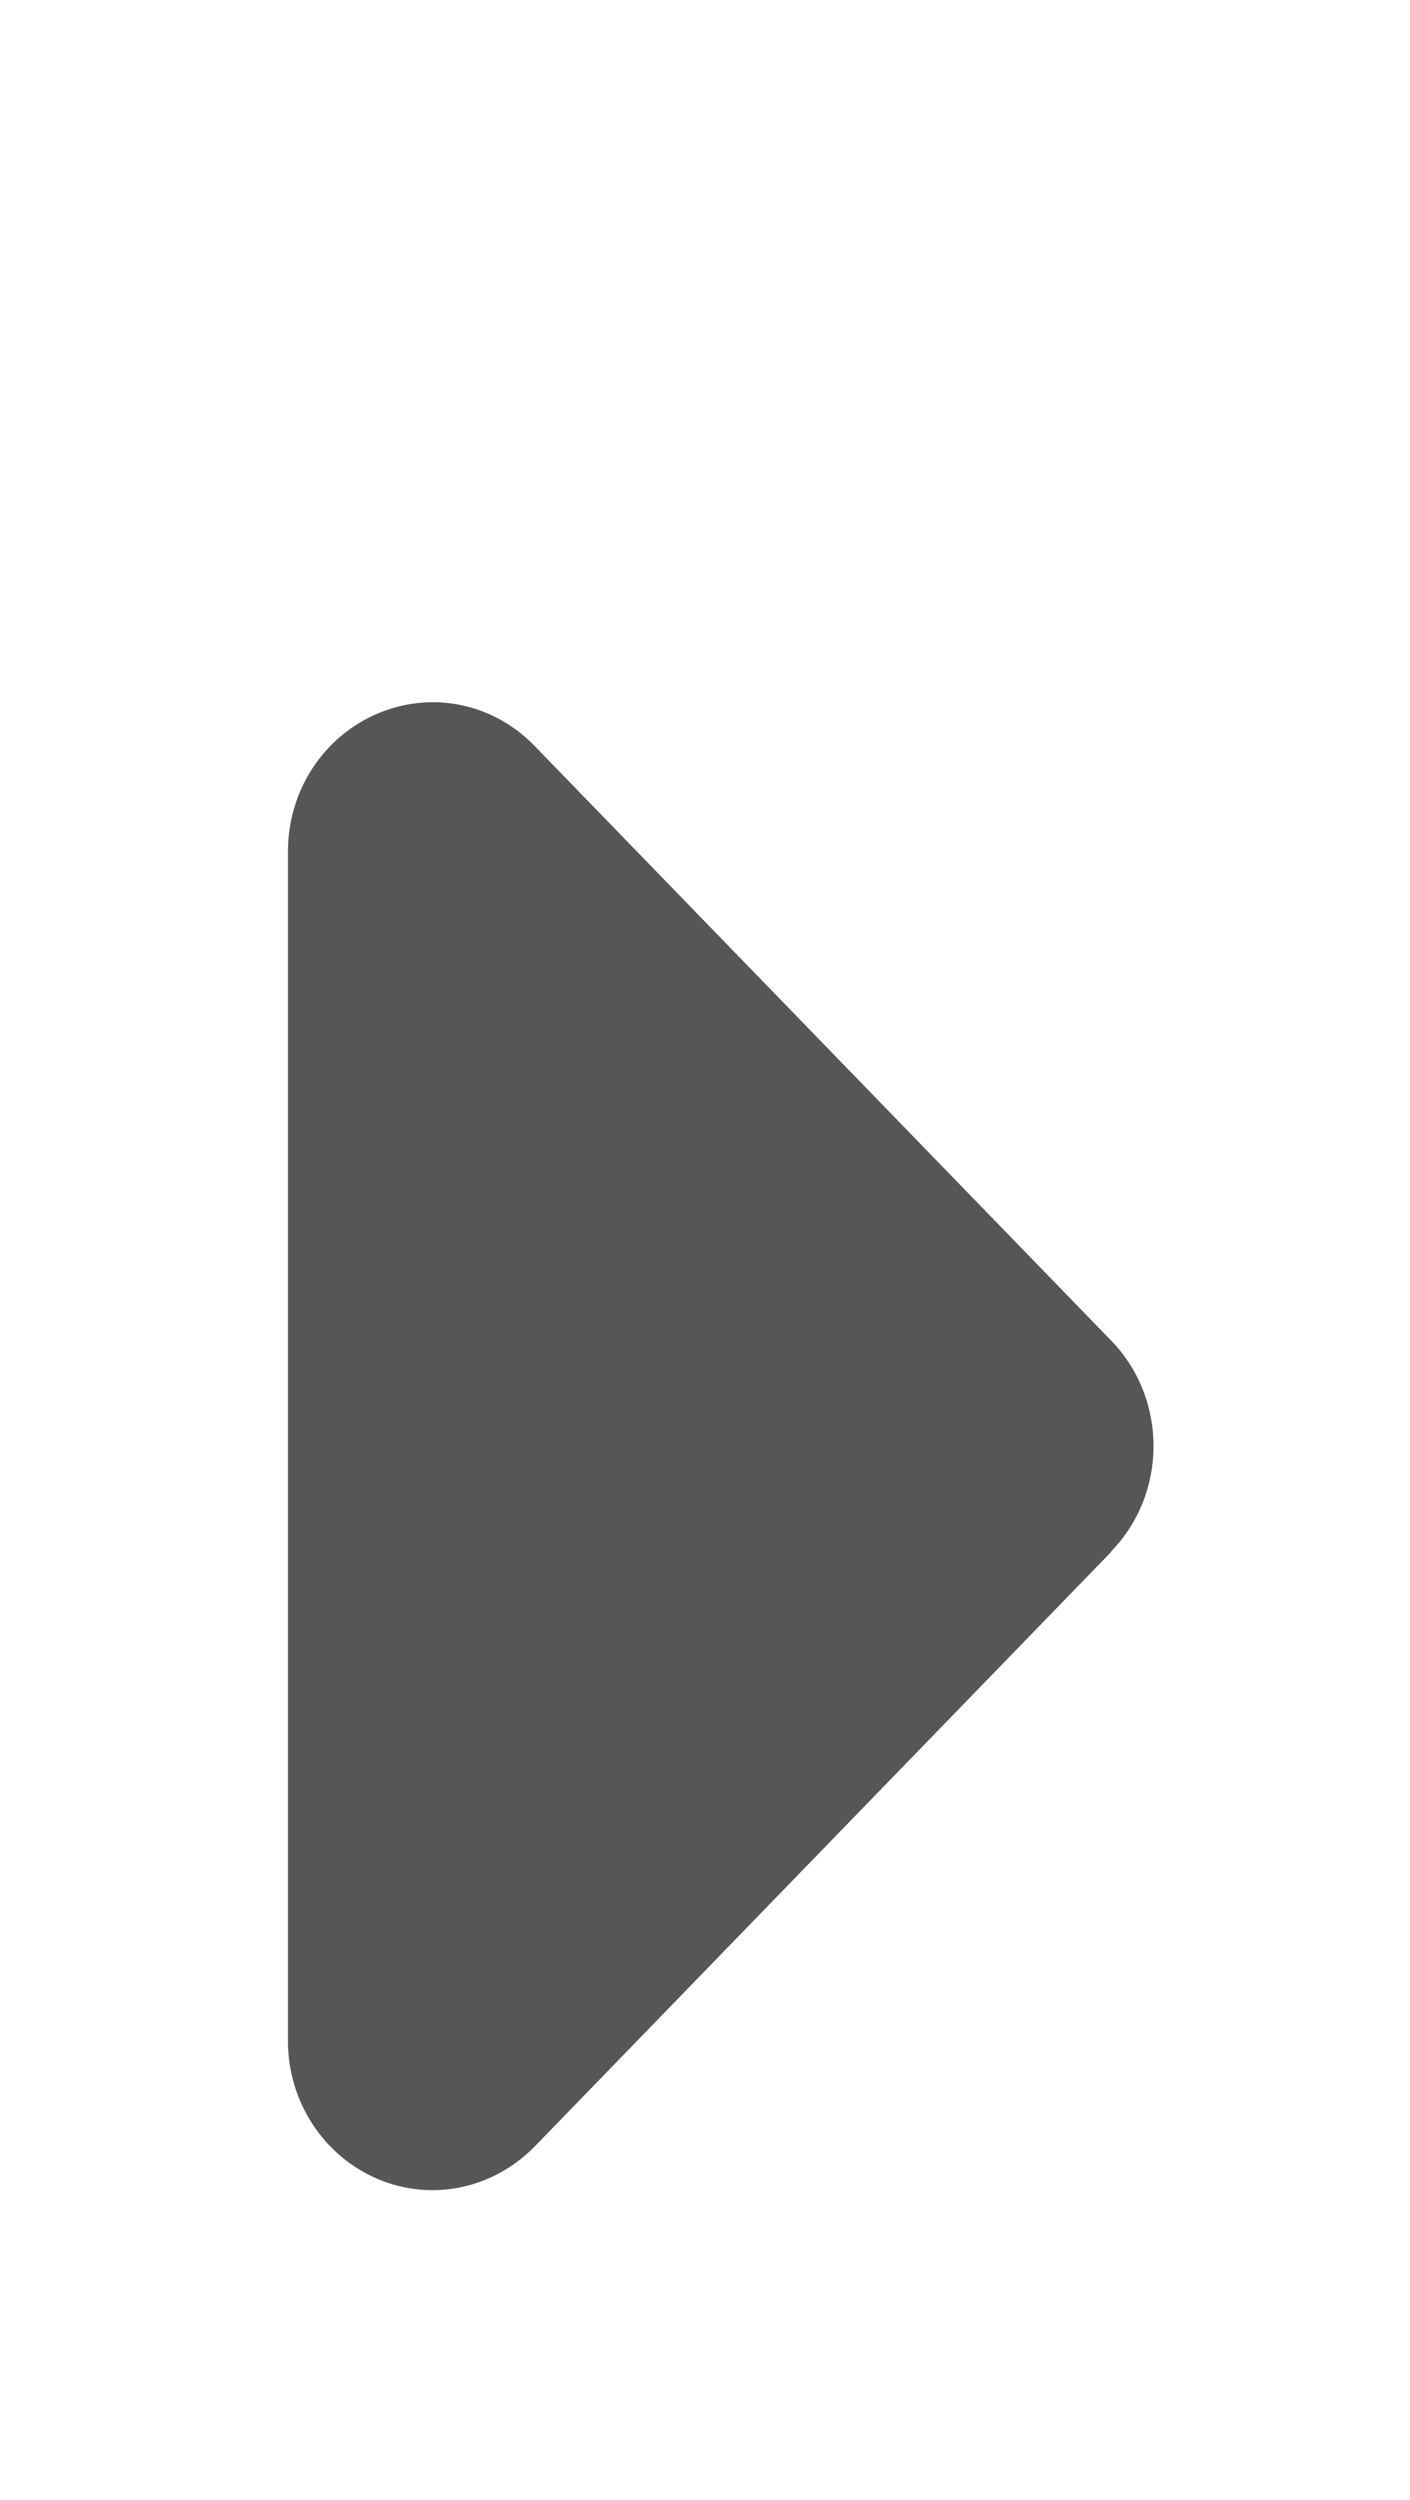 <svg width="22" height="39" viewBox="0 0 22 39" fill="none" xmlns="http://www.w3.org/2000/svg">
<g filter="url(#filter0_d_10_40)">
<path d="M17.339 20.201C18.218 19.295 18.218 17.823 17.339 16.916L8.339 7.635C7.692 6.968 6.729 6.772 5.885 7.135C5.041 7.497 4.493 8.339 4.493 9.281V27.844C4.493 28.779 5.041 29.628 5.885 29.99C6.729 30.353 7.692 30.149 8.339 29.49L17.339 20.209V20.201Z" fill="#565656"/>
</g>
<defs>
<filter id="filter0_d_10_40" x="-4" y="0" width="26" height="45.125" filterUnits="userSpaceOnUse" color-interpolation-filters="sRGB">
<feFlood flood-opacity="0" result="BackgroundImageFix"/>
<feColorMatrix in="SourceAlpha" type="matrix" values="0 0 0 0 0 0 0 0 0 0 0 0 0 0 0 0 0 0 127 0" result="hardAlpha"/>
<feOffset dy="4"/>
<feGaussianBlur stdDeviation="2"/>
<feComposite in2="hardAlpha" operator="out"/>
<feColorMatrix type="matrix" values="0 0 0 0 0 0 0 0 0 0 0 0 0 0 0 0 0 0 0.25 0"/>
<feBlend mode="normal" in2="BackgroundImageFix" result="effect1_dropShadow_10_40"/>
<feBlend mode="normal" in="SourceGraphic" in2="effect1_dropShadow_10_40" result="shape"/>
</filter>
</defs>
</svg>
